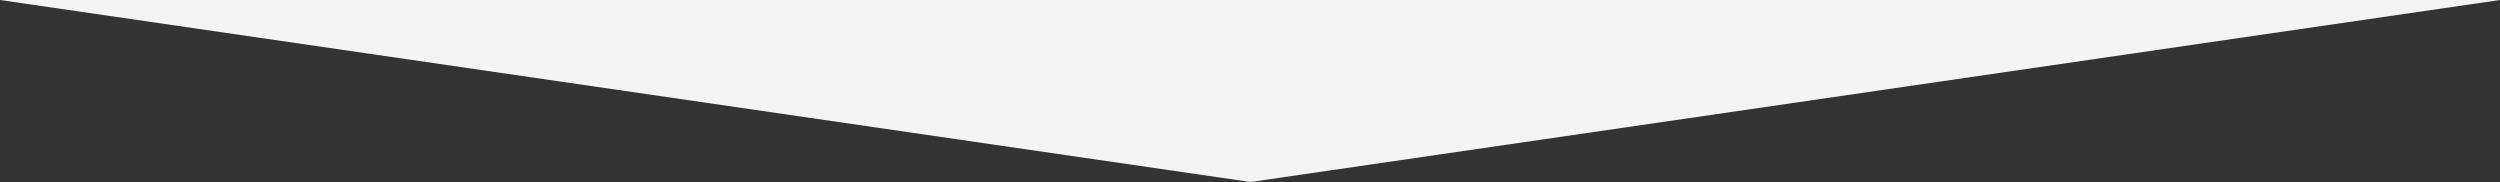 <?xml version="1.0" encoding="utf-8"?>
<!-- Generator: Adobe Illustrator 24.0.0, SVG Export Plug-In . SVG Version: 6.00 Build 0)  -->
<svg version="1.1" id="Layer_1" xmlns="http://www.w3.org/2000/svg" xmlns:xlink="http://www.w3.org/1999/xlink" x="0px" y="0px"
	 viewBox="0 0 1000 72.8" style="enable-background:new 0 0 1000 72.8;" xml:space="preserve">
<rect x="0" y="0" width="1000" height="72.8" fill="#333333" stroke="none"/>
<style type="text/css">
	.st0{fill:#F4F4F4;}
</style>
<polygon class="st0" points="1000,0 0,0 500.2,72.8 "/>
</svg>

